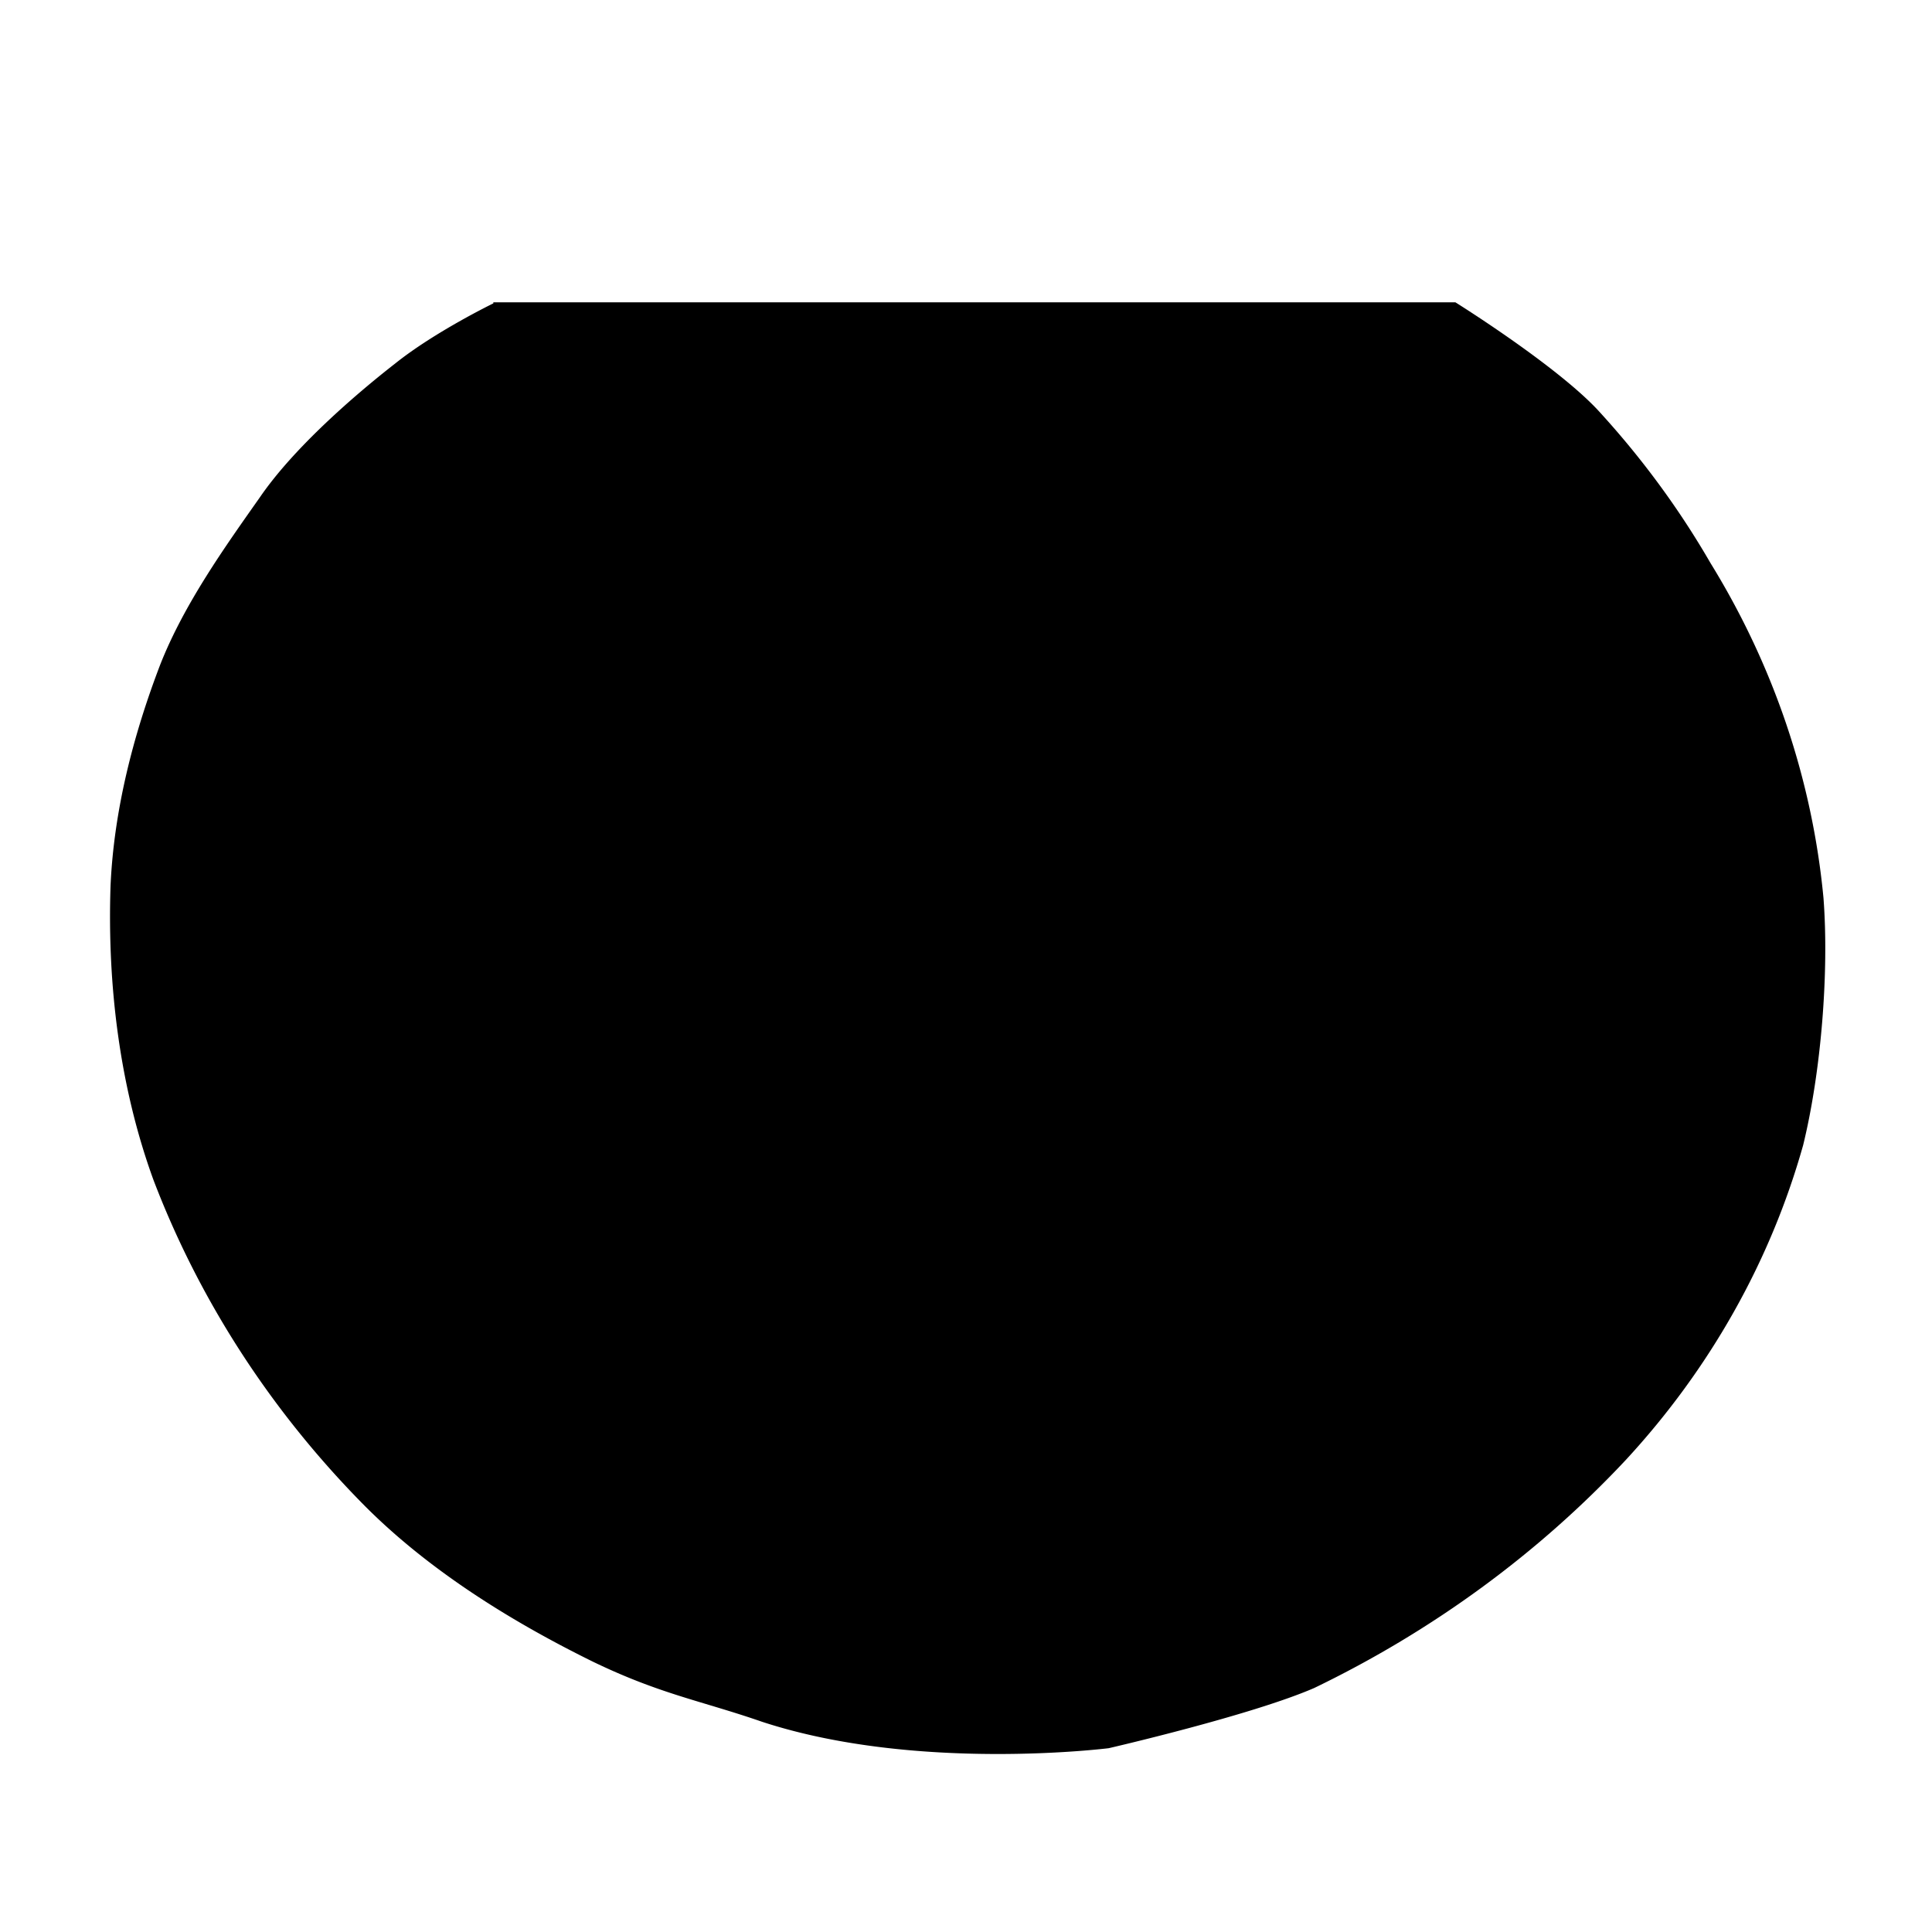 <?xml version="1.0" encoding="UTF-8"?>
<svg xmlns="http://www.w3.org/2000/svg" width="170" height="170" viewBox="0 0 45 45">
  <g transform="matrix(.263 0 0 .246 -3.5 -22.7)">
    <ellipse cx="120.3" cy="215" rx="13.3" ry="13.1" stroke-width="9.2"></ellipse>
    <ellipse ry="13.1" rx="13.3" cy="215" cx="77.7" stroke-width="9.2"></ellipse>
    <ellipse cx="57.6" cy="179.5" rx="13.3" ry="13.1" stroke-width="9.2"></ellipse>
    <ellipse ry="13.1" rx="13.3" cy="179.5" cx="99" stroke-width="9.2"></ellipse>
    <ellipse cx="139.7" cy="179.5" rx="13.3" ry="13.1" stroke-width="9.2"></ellipse>
    <ellipse ry="10.1" rx="9.7" cy="150.7" cx="120" stroke-width="9.2"></ellipse>
    <ellipse cx="79.2" cy="150.7" rx="9.7" ry="10.1" stroke-width="9.2"></ellipse>
    <path d="M57 120.9h85.2s9 6 12.7 10.3a82 82 0 0 1 9.9 14.4 77.2 77.2 0 0 1 10 31.7c.5 7-.2 16.4-1.8 23.4a74.6 74.6 0 0 1-15.7 29.8 93.9 93.9 0 0 1-27.6 21.6c-5.6 2.6-18.2 5.7-18.2 5.7s-17 2.3-30.7-2.5c-5.4-2-9-2.6-15-5.7-7.6-4-15-9-20.7-15.3A89.8 89.8 0 0 1 26.9 204c-3-8.8-4.1-18.5-3.8-27.9.3-7.1 2-14.2 4.4-20.9 2.1-5.7 5.7-11.1 8.8-15.8 3-4.7 8.4-9.7 12-12.7 3.5-3 8.7-5.7 8.7-5.7z" stroke-width="16" stroke-linejoin="round"></path>
  </g>
</svg>
